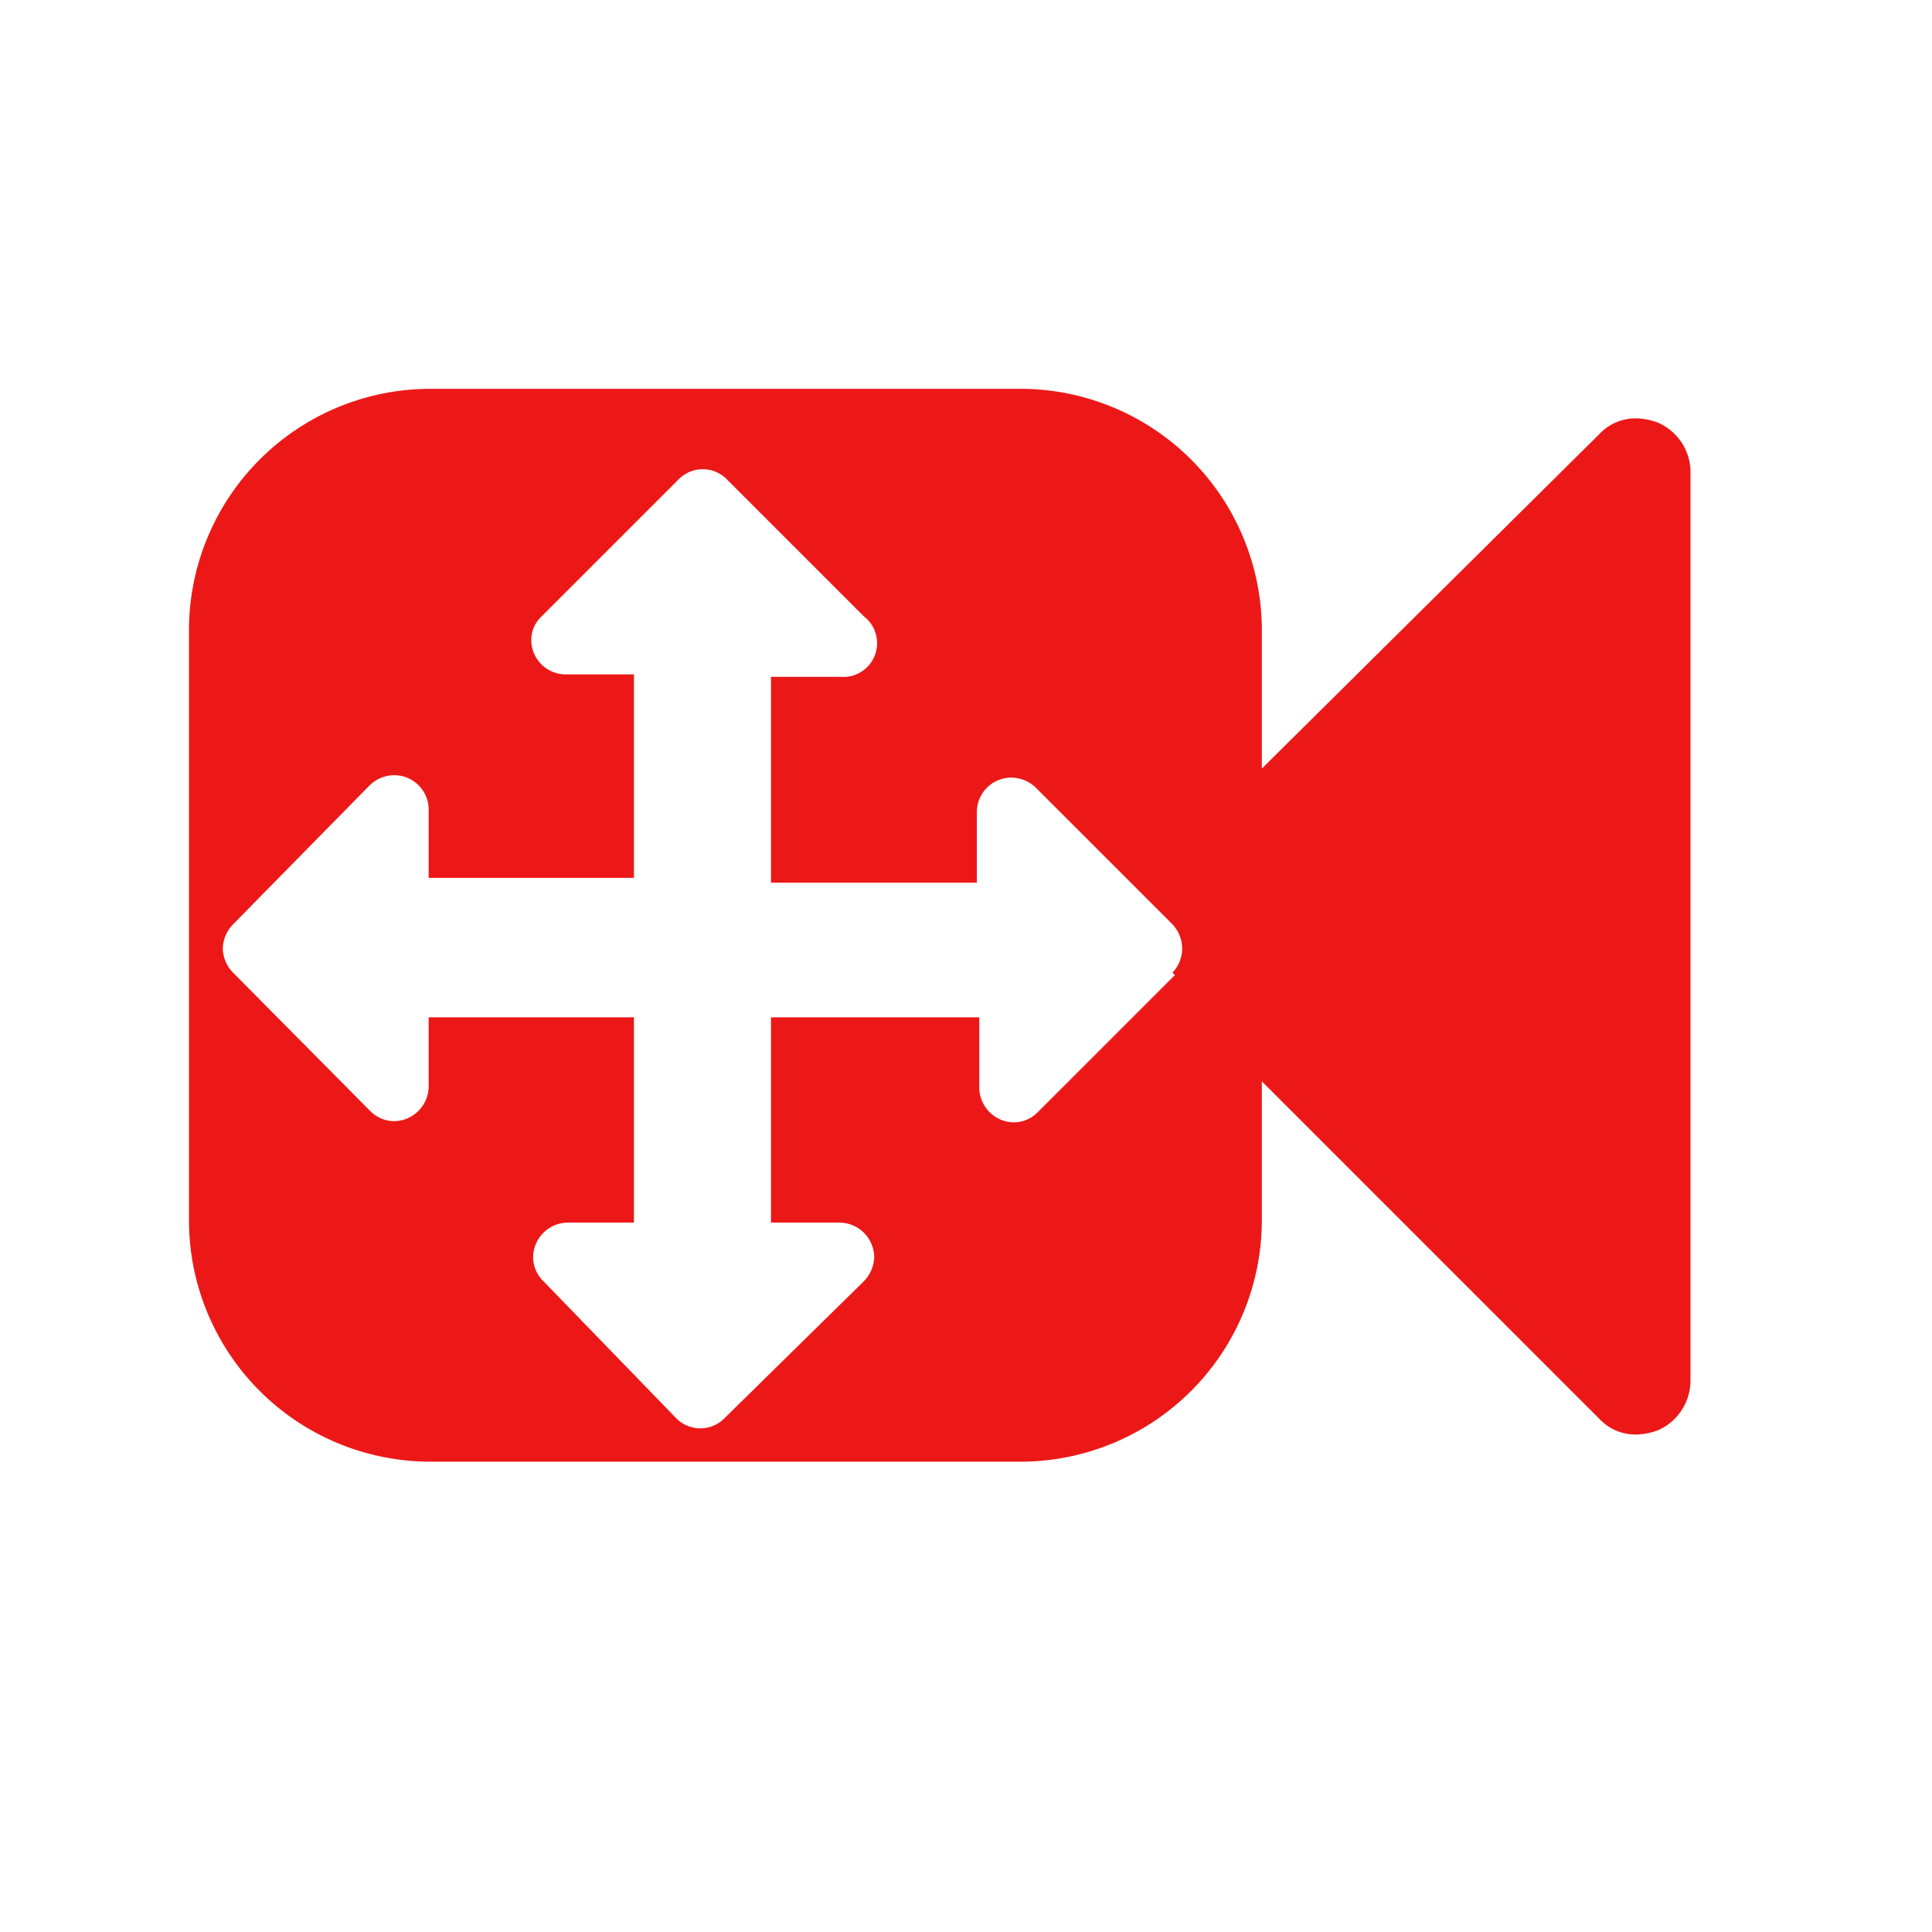 <svg id="Calque_1" data-name="Calque 1" xmlns="http://www.w3.org/2000/svg" viewBox="0 0 32 32"><defs><style>.cls-1{fill:#ec1818;}</style></defs><title>camerarig_r</title><path class="cls-1" d="M27.46,7a1.09,1.09,0,0,0-.35-.07.82.82,0,0,0-.62.26L20.9,12.73V10.44a4,4,0,0,0-4-4H7.13a4,4,0,0,0-4,4v9.77a4,4,0,0,0,4,4H16.9a4,4,0,0,0,4-4v-2.3l5.59,5.59a.82.82,0,0,0,.62.26,1.09,1.09,0,0,0,.35-.07.9.9,0,0,0,.54-.82V7.78A.9.9,0,0,0,27.46,7Zm-8,9.15-2.27,2.27a.56.56,0,0,1-.4.17.58.58,0,0,1-.57-.57V16.85H12.77v3.4h1.14a.58.58,0,0,1,.57.57.6.6,0,0,1-.17.4L12,23.49a.56.56,0,0,1-.8,0L9,21.22a.56.56,0,0,1-.17-.4.58.58,0,0,1,.57-.57H10.5v-3.4H7.1V18a.58.58,0,0,1-.57.57.56.56,0,0,1-.4-.17L3.86,16.11a.59.59,0,0,1-.17-.4.6.6,0,0,1,.17-.4L6.13,13a.59.59,0,0,1,.4-.16.57.57,0,0,1,.57.56v1.14h3.4V11.17H9.37a.57.57,0,0,1-.57-.56.53.53,0,0,1,.17-.4l2.27-2.27a.56.56,0,0,1,.8,0l2.27,2.27a.56.56,0,0,1-.4,1H12.77v3.41h3.41V13.44a.57.57,0,0,1,.57-.56.59.59,0,0,1,.4.16l2.27,2.27a.59.59,0,0,1,.16.4A.58.58,0,0,1,19.42,16.11Z"/></svg>